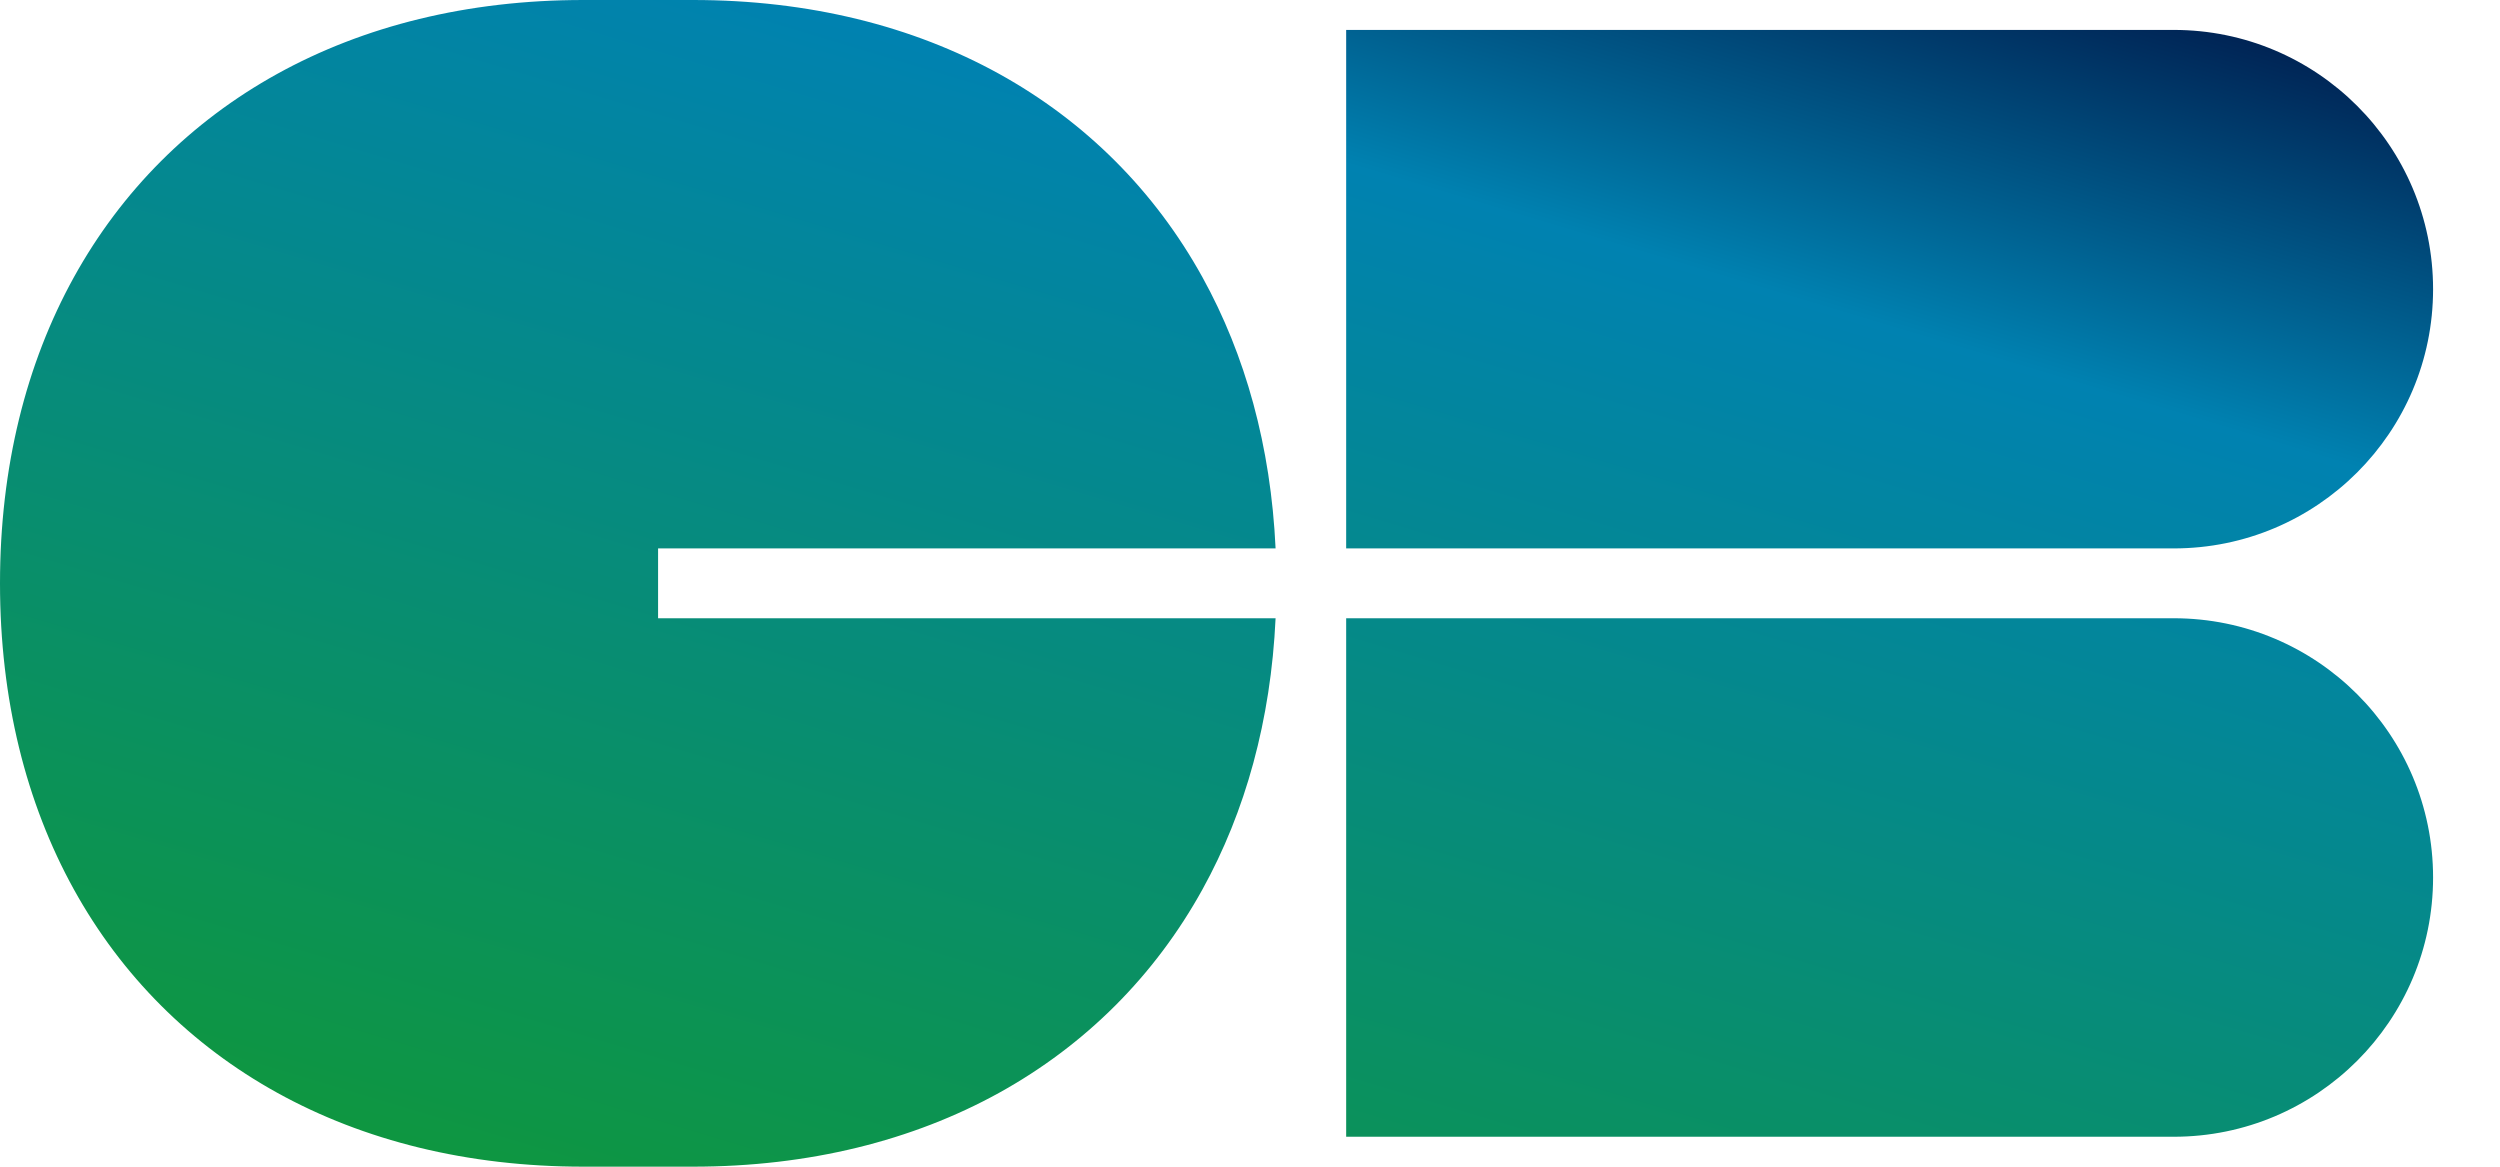 <svg width="30" height="14" viewBox="0 0 30 14" fill="none" xmlns="http://www.w3.org/2000/svg">
<path fill-rule="evenodd" clip-rule="evenodd" d="M16.154 0.359V6.581H26.085C27.804 6.581 29.197 5.188 29.197 3.47C29.197 1.752 27.804 0.359 26.085 0.359H16.154ZM15.307 6.581C15.25 5.357 14.945 4.26 14.43 3.328C13.857 2.291 13.025 1.459 11.989 0.886C10.951 0.313 9.709 0 8.316 0H7C5.607 0 4.365 0.313 3.328 0.886C2.291 1.459 1.459 2.291 0.886 3.328C0.313 4.365 0 5.607 0 7C0 8.393 0.313 9.635 0.886 10.672C1.459 11.709 2.291 12.541 3.328 13.114C4.365 13.687 5.607 14 7 14H8.316C9.709 14 10.951 13.687 11.989 13.114C13.025 12.541 13.857 11.709 14.43 10.672C14.945 9.74 15.25 8.643 15.307 7.419H7.897V6.581H15.307ZM16.154 7.419V13.641H26.085C27.804 13.641 29.197 12.248 29.197 10.53C29.197 8.812 27.804 7.419 26.085 7.419H16.154Z" fill="url(#paint0_linear_2894_25434)"/>
<defs>
<linearGradient id="paint0_linear_2894_25434" x1="24.692" y1="-0.303" x2="19.194" y2="17.974" gradientUnits="userSpaceOnUse">
<stop stop-color="#002253"/>
<stop offset="0.243" stop-color="#0082B1"/>
<stop offset="1" stop-color="#0E9641"/>
</linearGradient>
</defs>
</svg>
